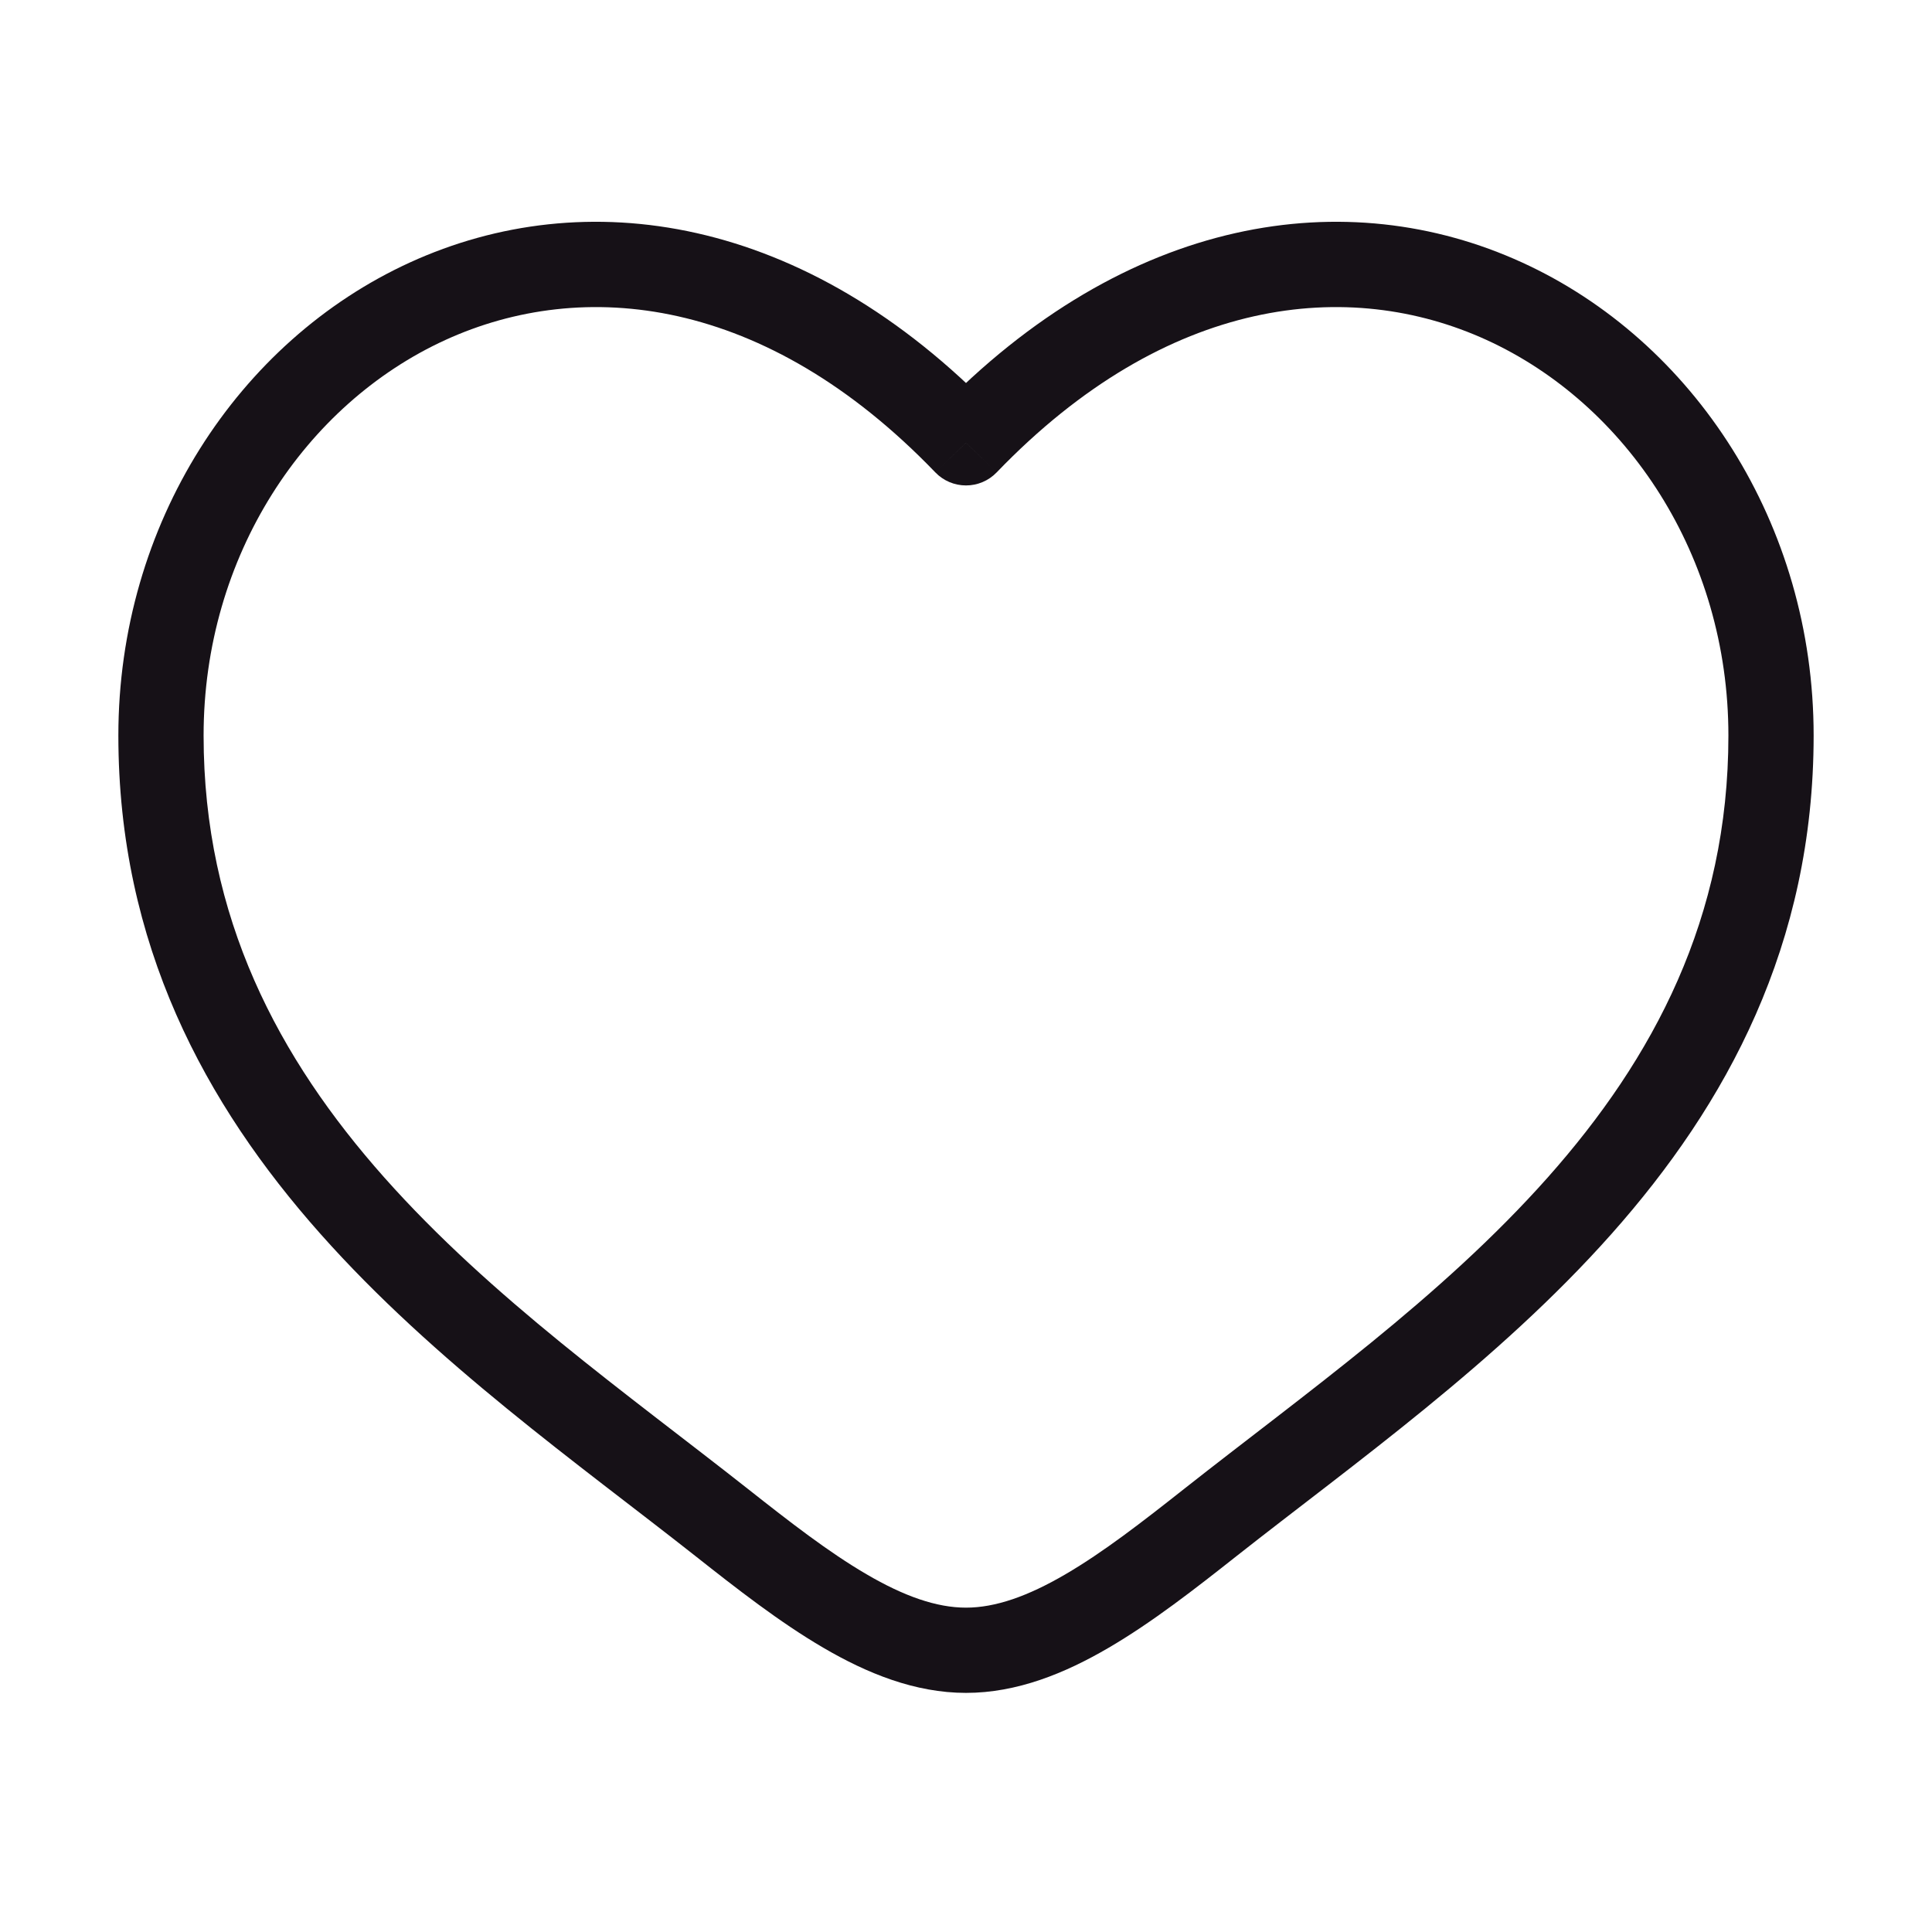 <svg width="34" height="34" viewBox="0 0 34 34" fill="none" xmlns="http://www.w3.org/2000/svg">
<path d="M12.696 26.79L13.16 26.201L12.696 26.79ZM17 7.793L16.46 8.313C16.601 8.46 16.796 8.543 17 8.543C17.204 8.543 17.399 8.46 17.54 8.313L17 7.793ZM21.304 26.79L21.768 27.379L21.304 26.79ZM13.16 26.201C11.031 24.523 8.649 22.845 6.762 20.721C4.901 18.625 3.583 16.155 3.583 12.944H2.083C2.083 16.623 3.612 19.433 5.641 21.716C7.643 23.971 10.192 25.771 12.232 27.379L13.16 26.201ZM3.583 12.944C3.583 9.78 5.372 7.111 7.838 5.983C10.257 4.878 13.464 5.2 16.46 8.313L17.54 7.272C14.161 3.761 10.285 3.216 7.214 4.619C4.191 6.001 2.083 9.219 2.083 12.944H3.583ZM12.232 27.379C12.96 27.954 13.722 28.55 14.49 28.998C15.257 29.447 16.101 29.792 17 29.792V28.292C16.482 28.292 15.909 28.091 15.247 27.703C14.584 27.316 13.902 26.787 13.16 26.201L12.232 27.379ZM21.768 27.379C23.808 25.771 26.357 23.971 28.359 21.716C30.387 19.433 31.917 16.623 31.917 12.944H30.417C30.417 16.155 29.099 18.625 27.238 20.721C25.351 22.845 22.968 24.523 20.84 26.201L21.768 27.379ZM31.917 12.944C31.917 9.219 29.809 6.001 26.786 4.619C23.715 3.216 19.839 3.761 16.46 7.272L17.54 8.313C20.536 5.2 23.743 4.878 26.162 5.983C28.628 7.111 30.417 9.78 30.417 12.944H31.917ZM20.84 26.201C20.098 26.787 19.416 27.316 18.753 27.703C18.09 28.091 17.518 28.292 17 28.292V29.792C17.899 29.792 18.743 29.447 19.51 28.998C20.278 28.55 21.04 27.954 21.768 27.379L20.84 26.201Z" fill="#161117"/>
</svg>
